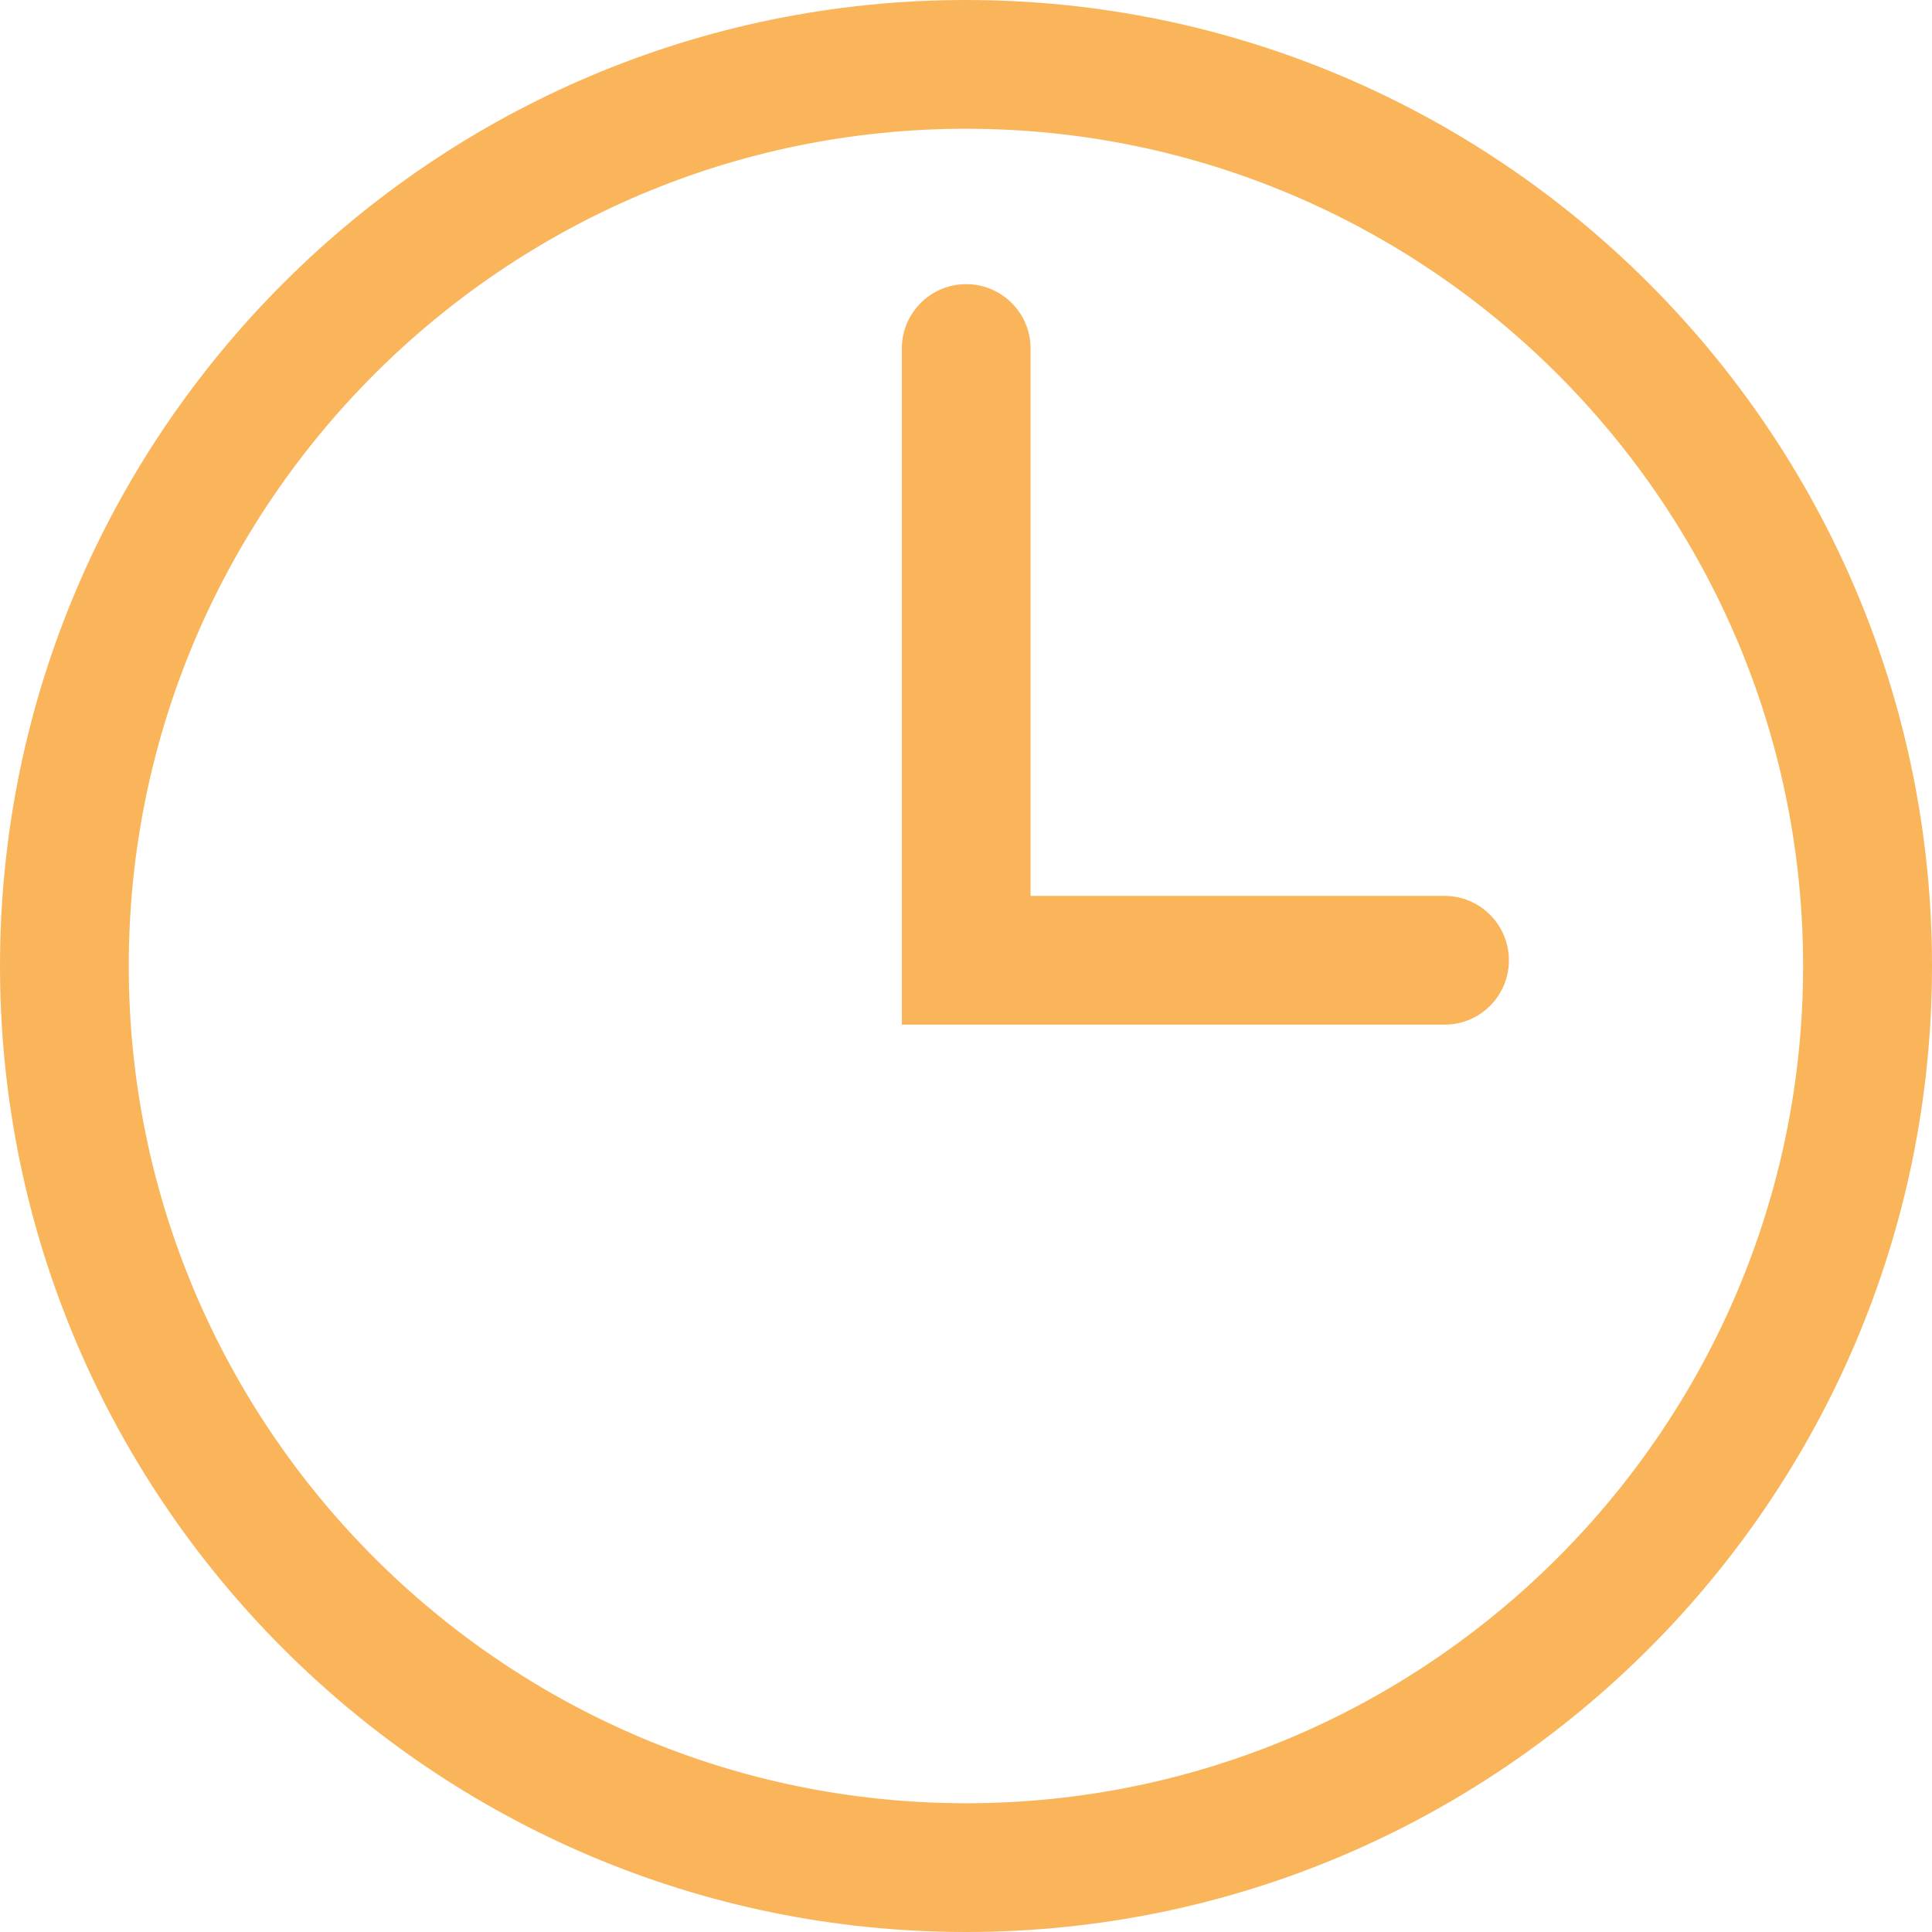 <?xml version="1.0" encoding="UTF-8" standalone="no"?>
<svg width="14" height="14" viewBox="0 0 14 14" fill="none" xmlns="http://www.w3.org/2000/svg">
<path d="M7 0C3.14 0 0 3.14 0 7C0 10.86 3.14 14 7 14C10.86 14 14 10.86 14 7C14 3.14 10.86 0 7 0ZM7 13.067C3.655 13.067 0.933 10.345 0.933 7C0.933 3.655 3.655 0.933 7 0.933C10.345 0.933 13.066 3.655 13.066 7C13.066 10.345 10.346 13.067 7 13.067Z" fill="#FAB55A"/>
<path d="M10.468 6.492H7.468V2.525C7.468 2.268 7.259 2.059 7.001 2.059C6.744 2.059 6.535 2.268 6.535 2.525V7.425H10.468C10.726 7.425 10.934 7.216 10.934 6.959C10.934 6.701 10.725 6.492 10.468 6.492Z" fill="#FAB55A"/>
</svg>
